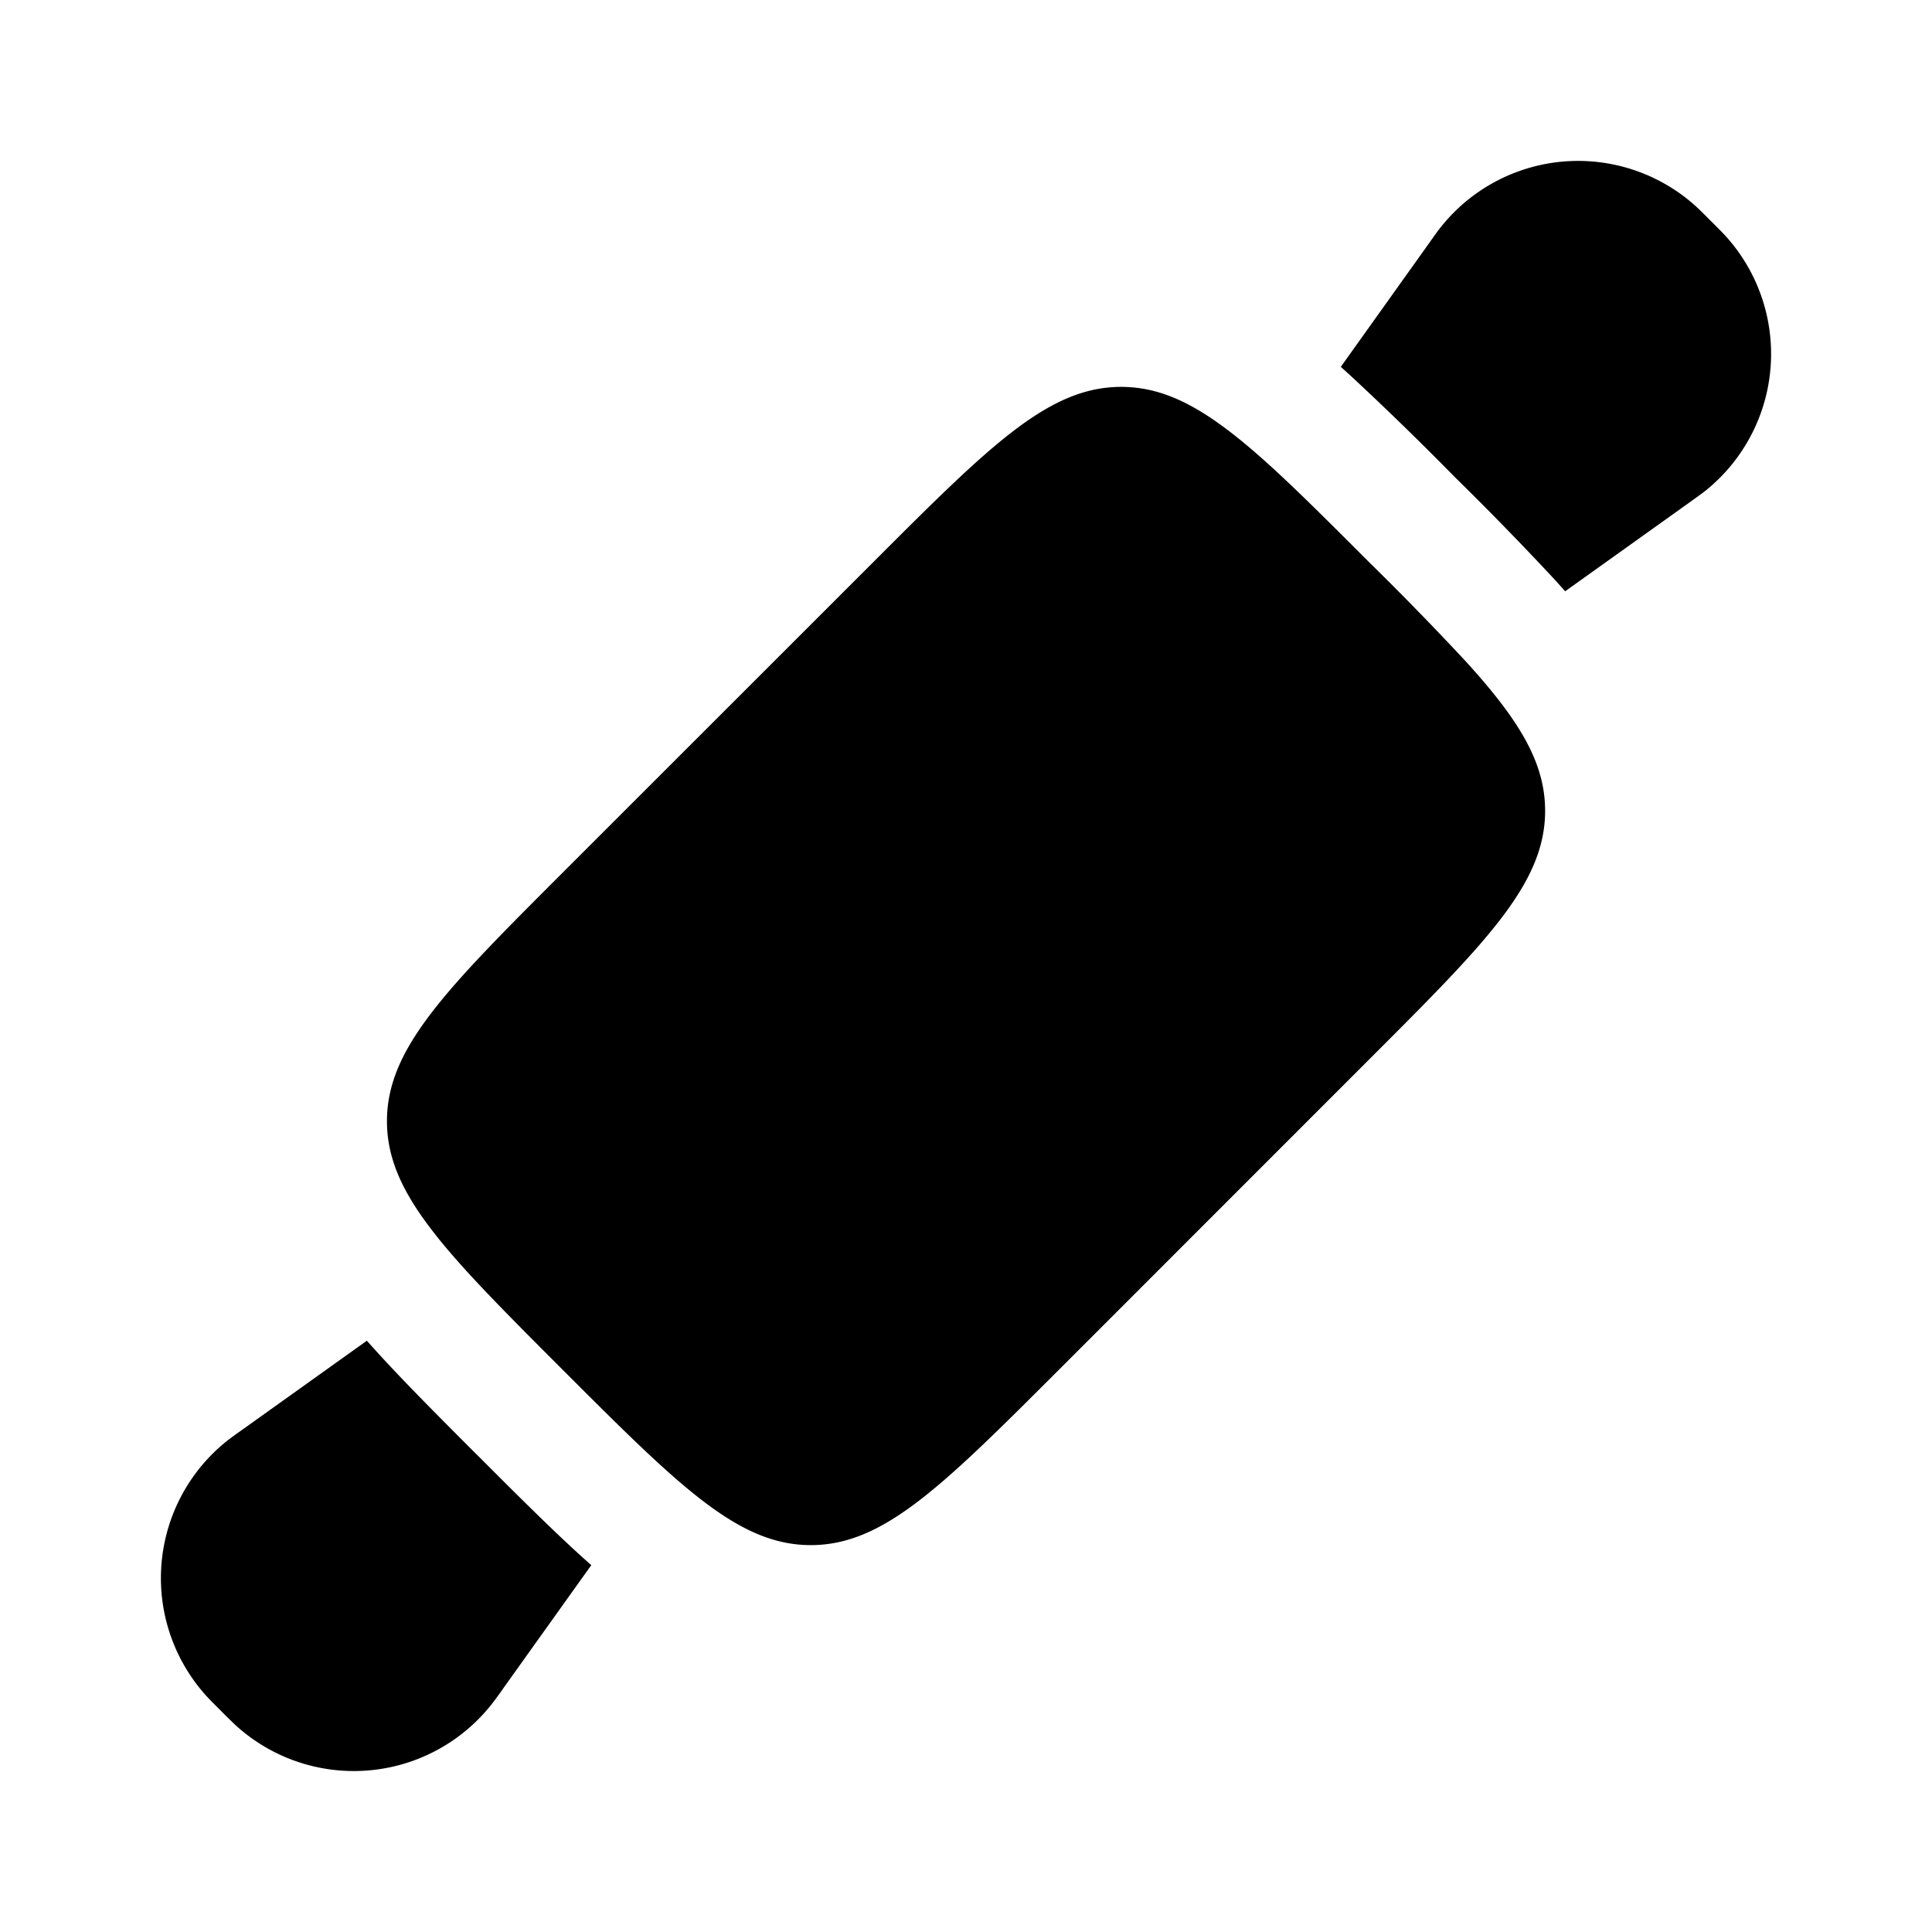 <svg xmlns="http://www.w3.org/2000/svg" xmlns:xlink="http://www.w3.org/1999/xlink" width="24" height="24" viewBox="0 0 24 24"><path fill="currentColor" d="m13.157 17.013l3.855-3.856c1.454-1.454 2.182-2.181 2.182-3.085c0-.605-.327-1.131-.98-1.85a38 38 0 0 0-1.202-1.234c-.48-.48-.88-.881-1.234-1.203c-.719-.652-1.245-.979-1.85-.979c-.904 0-1.63.727-3.085 2.182l-3.856 3.855c-1.454 1.454-2.18 2.182-2.18 3.085c0 .605.326 1.131.978 1.85c.322.354.722.755 1.202 1.235s.88.88 1.235 1.202c.718.652 1.245.979 1.85.979c.903 0 1.63-.727 3.085-2.181m7.909-14.451c.041.037.09.086.188.184s.147.147.184.188a2.18 2.18 0 0 1-.262 3.17c-.044.034-.1.074-.213.155l-1.52 1.086l-.118-.132a39 39 0 0 0-1.232-1.266l-.04-.04a39 39 0 0 0-1.267-1.232l-.13-.118l1.085-1.52c.08-.113.12-.169.155-.213a2.18 2.18 0 0 1 3.17-.262M4.557 16.655l.118.131c.346.381.768.803 1.231 1.267l.041.04c.463.464.886.886 1.266 1.232l.132.118l-1.086 1.52a4 4 0 0 1-.156.213a2.18 2.18 0 0 1-3.169.262a6 6 0 0 1-.188-.184c-.098-.098-.147-.147-.184-.188a2.18 2.18 0 0 1 .262-3.17c.044-.034.1-.075.213-.155z"/></svg>